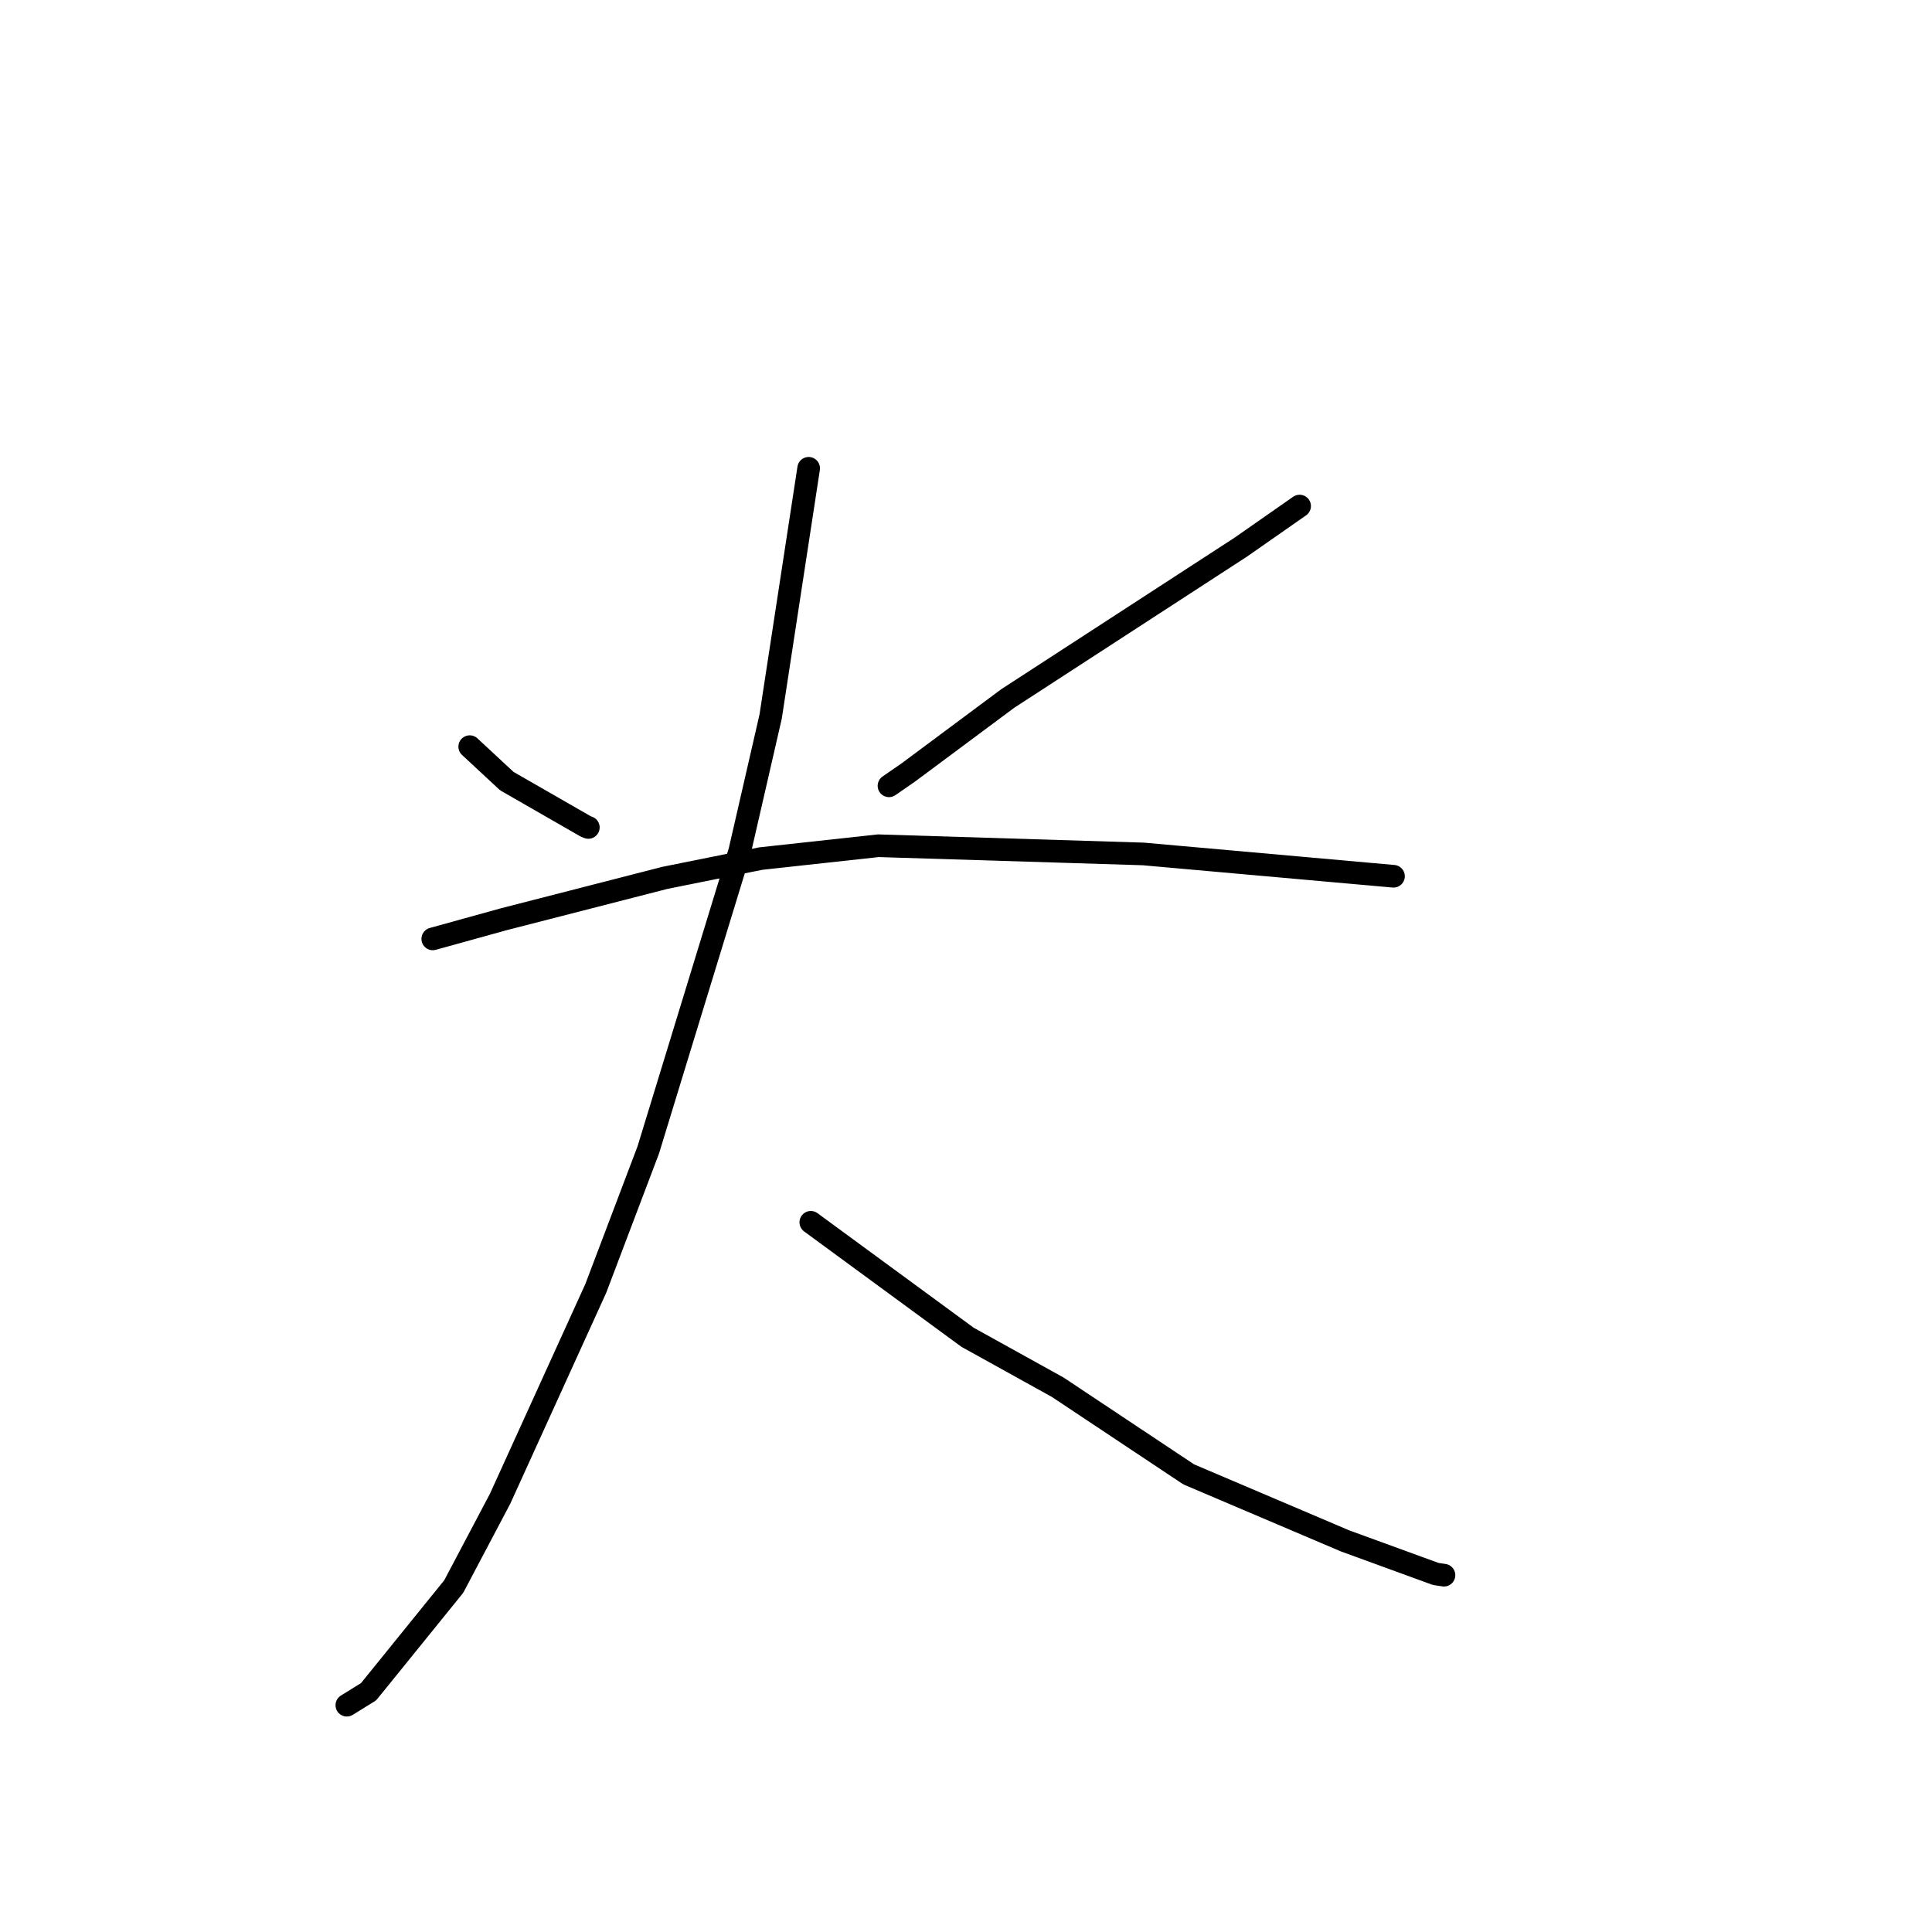 <?xml version="1.0" standalone="no"?>
    <svg width="256" height="256" xmlns="http://www.w3.org/2000/svg" version="1.1">
    <polyline stroke="black" stroke-width="3" stroke-linecap="round" fill="transparent" stroke-linejoin="round" points="62.241 98.935 67.155 103.501 77.596 109.495 77.958 109.642 " />
        <polyline stroke="black" stroke-width="3" stroke-linecap="round" fill="transparent" stroke-linejoin="round" points="172.205 67.056 164.398 72.507 133.523 92.559 120.352 102.358 117.796 104.125 " />
        <polyline stroke="black" stroke-width="3" stroke-linecap="round" fill="transparent" stroke-linejoin="round" points="57.344 124.409 66.767 121.8 88.092 116.324 100.793 113.768 116.375 112.064 151.495 113.152 181.631 115.84 184.645 116.108 " />
        <polyline stroke="black" stroke-width="3" stroke-linecap="round" fill="transparent" stroke-linejoin="round" points="107.152 62.052 102.113 94.96 98.027 112.747 85.901 152.369 78.941 170.727 66.261 198.601 60.123 210.223 48.844 224.159 46.221 225.785 45.959 225.947 " />
        <polyline stroke="black" stroke-width="3" stroke-linecap="round" fill="transparent" stroke-linejoin="round" points="107.436 161.962 128.193 177.187 140.152 183.814 157.507 195.361 178.222 204.174 190.13 208.517 190.239 208.556 191.257 208.708 191.335 208.72 " />
        </svg>